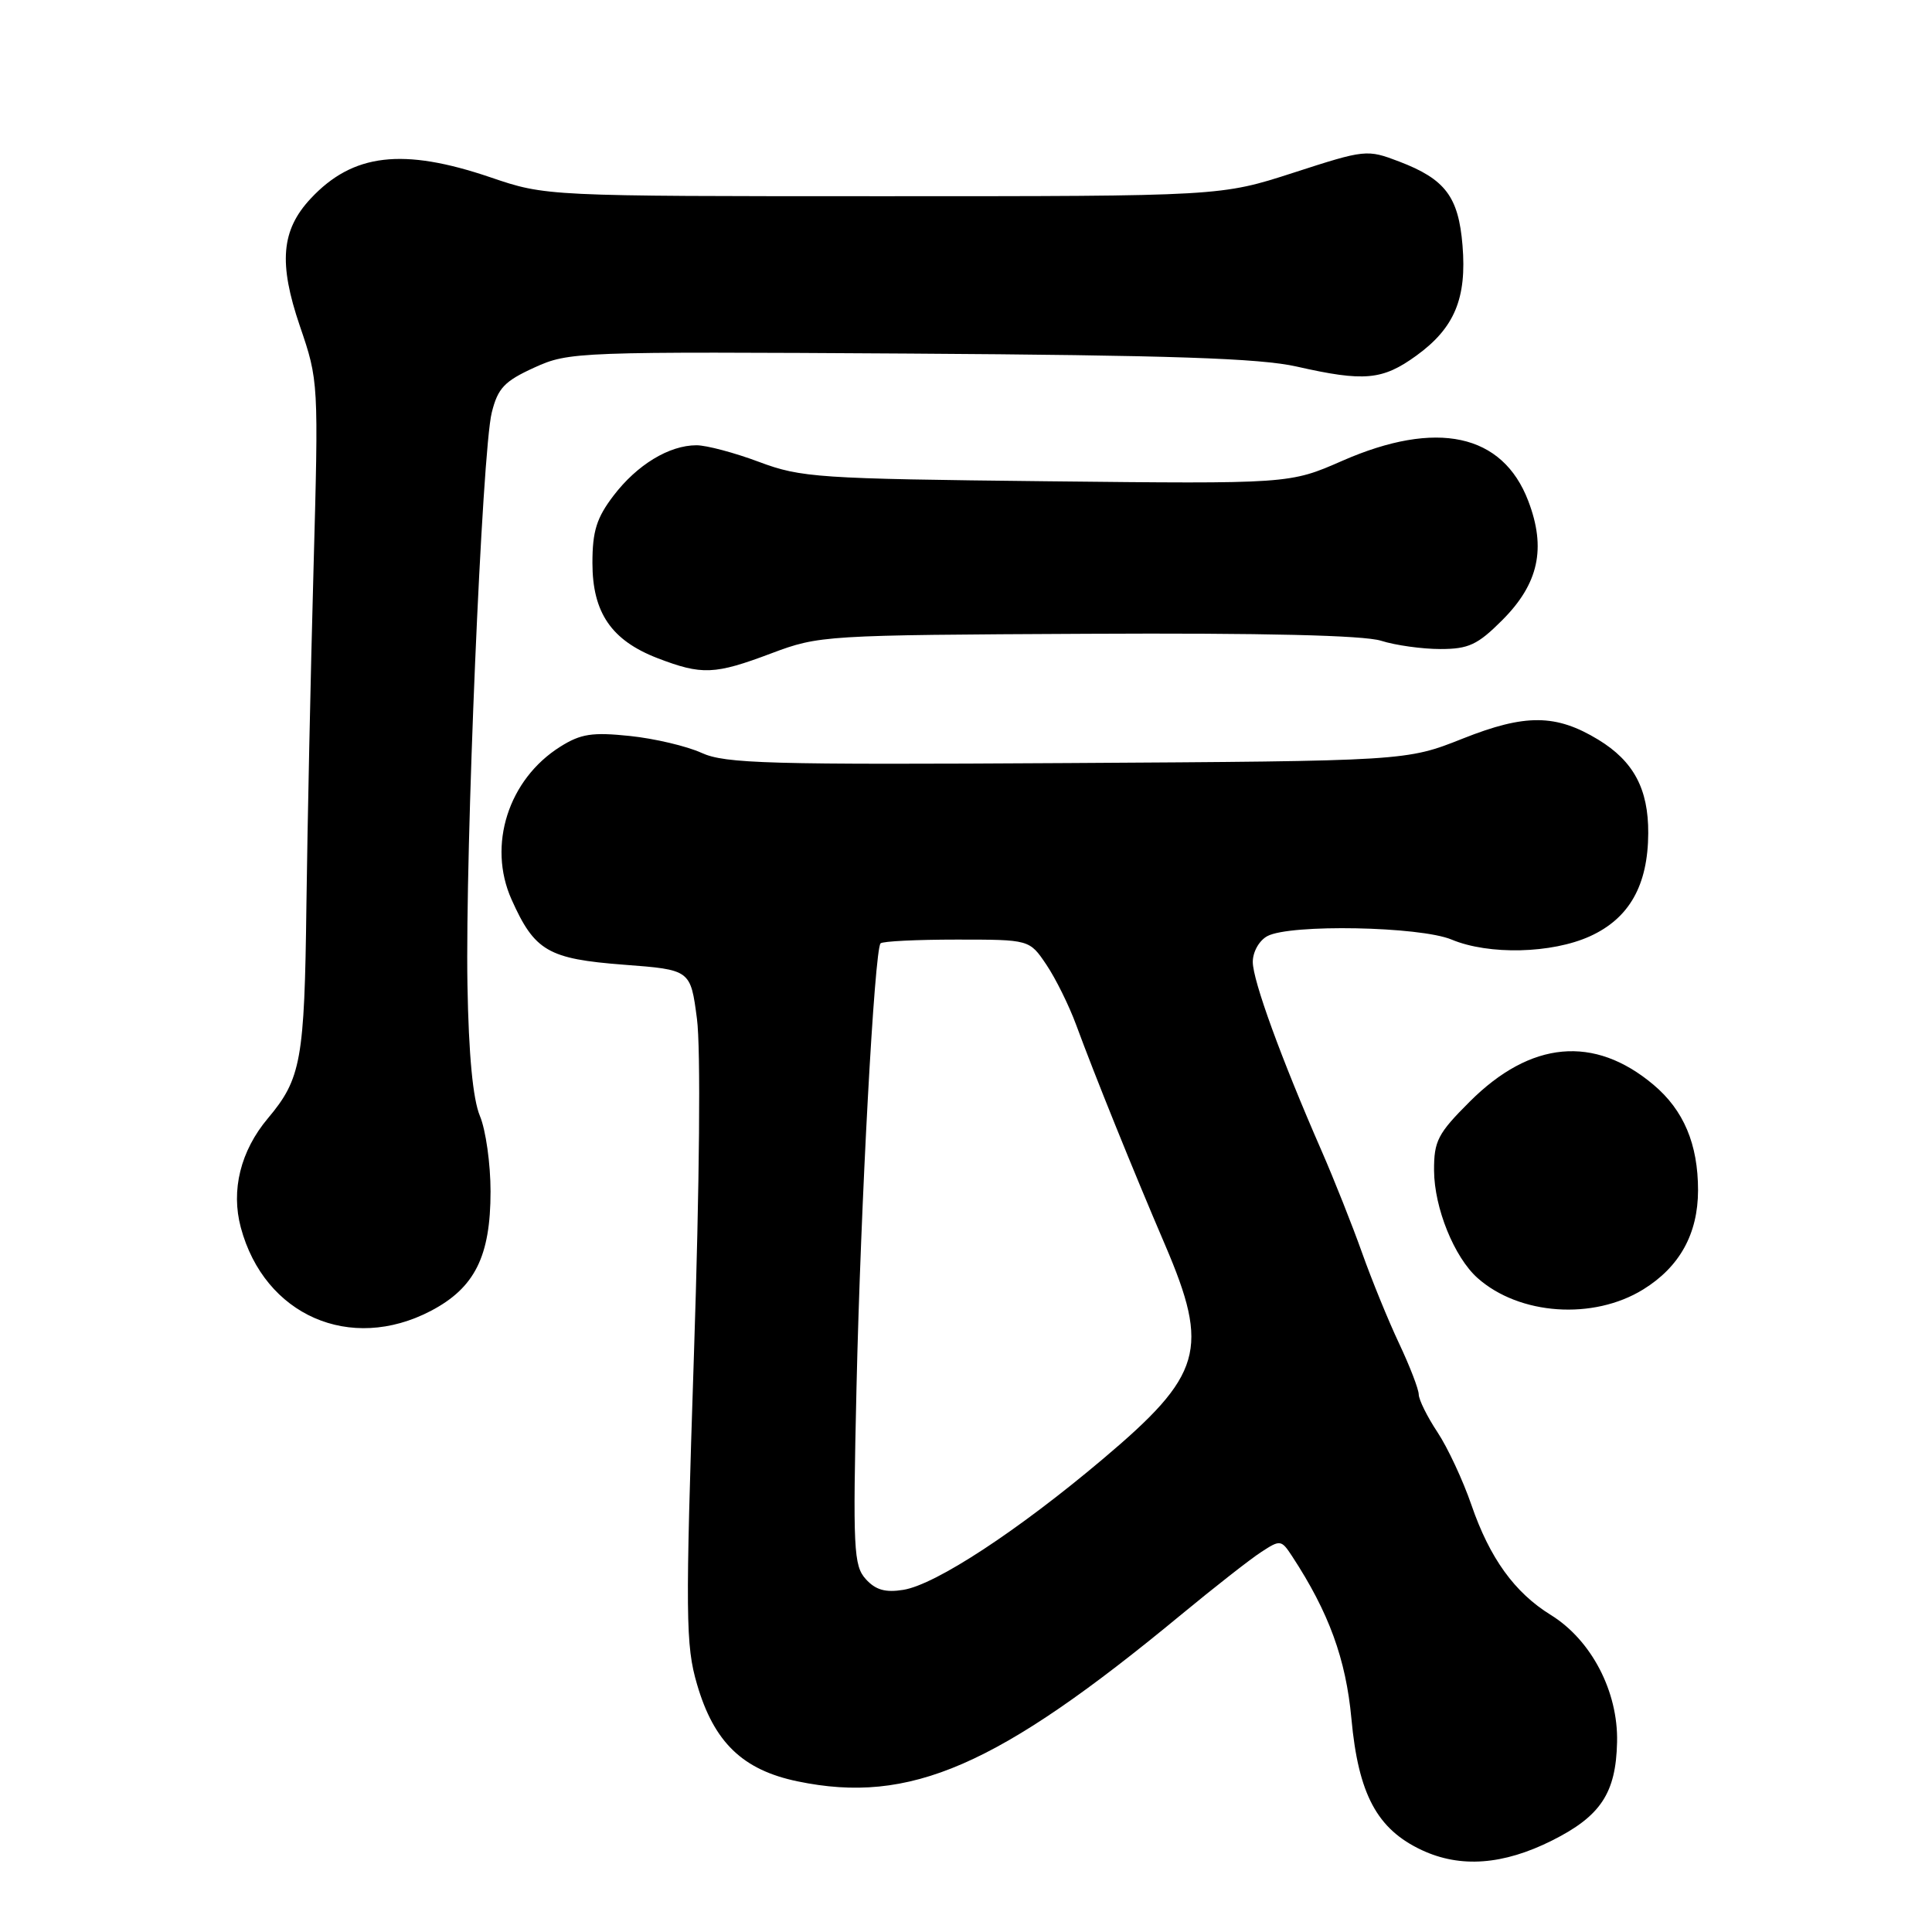 <?xml version="1.0" encoding="UTF-8" standalone="no"?>
<!DOCTYPE svg PUBLIC "-//W3C//DTD SVG 1.1//EN" "http://www.w3.org/Graphics/SVG/1.1/DTD/svg11.dtd" >
<svg xmlns="http://www.w3.org/2000/svg" xmlns:xlink="http://www.w3.org/1999/xlink" version="1.1" viewBox="0 0 256 256">
 <g >
 <path fill="currentColor"
d=" M 205.65 243.88 C 212.10 240.65 214.12 237.60 214.27 230.85 C 214.43 224.15 210.87 217.32 205.49 213.99 C 200.69 211.03 197.39 206.45 194.97 199.41 C 193.85 196.16 191.83 191.82 190.47 189.77 C 189.11 187.72 188.00 185.47 187.99 184.77 C 187.98 184.07 186.81 181.03 185.38 178.00 C 183.95 174.97 181.75 169.57 180.48 166.00 C 179.21 162.43 176.80 156.35 175.12 152.50 C 169.76 140.25 166.00 129.92 166.00 127.46 C 166.00 126.12 166.85 124.62 167.93 124.04 C 170.95 122.42 188.15 122.75 192.35 124.50 C 197.28 126.56 205.61 126.36 210.68 124.06 C 215.89 121.69 218.37 117.31 218.40 110.40 C 218.43 104.54 216.46 100.86 211.78 98.01 C 206.18 94.61 202.12 94.57 193.84 97.86 C 186.34 100.84 186.34 100.84 141.42 101.11 C 101.80 101.35 96.08 101.19 92.96 99.76 C 91.01 98.87 86.73 97.86 83.46 97.52 C 78.48 97.00 76.96 97.23 74.24 98.94 C 67.36 103.26 64.57 112.00 67.78 119.18 C 70.84 126.03 72.63 127.06 82.66 127.83 C 91.50 128.50 91.50 128.50 92.35 135.00 C 92.86 138.88 92.70 156.84 91.95 179.50 C 90.81 214.24 90.84 217.99 92.36 223.18 C 94.60 230.86 98.40 234.53 105.69 236.04 C 120.56 239.13 132.14 234.10 156.50 213.96 C 160.90 210.33 165.68 206.58 167.12 205.65 C 169.64 204.00 169.78 204.02 171.22 206.22 C 176.08 213.64 178.34 219.83 179.07 227.74 C 179.99 237.75 182.47 242.38 188.40 245.15 C 193.51 247.54 199.18 247.12 205.65 243.88 Z  M 57.09 173.70 C 62.91 170.65 65.00 166.48 65.00 157.87 C 65.00 154.23 64.37 149.73 63.59 147.87 C 62.66 145.64 62.10 139.76 61.94 130.50 C 61.63 112.78 63.88 59.75 65.16 54.67 C 65.97 51.42 66.84 50.51 70.81 48.70 C 75.41 46.61 76.40 46.58 120.50 46.85 C 155.09 47.07 166.96 47.47 171.81 48.57 C 180.77 50.60 183.18 50.38 187.68 47.12 C 192.73 43.46 194.37 39.53 193.79 32.51 C 193.26 26.06 191.50 23.74 185.41 21.41 C 181.13 19.78 180.92 19.80 171.41 22.88 C 161.76 26.00 161.76 26.00 117.06 26.00 C 72.35 26.00 72.35 26.00 65.00 23.50 C 53.38 19.55 46.75 20.33 41.17 26.31 C 37.26 30.49 36.89 34.86 39.73 43.19 C 42.22 50.47 42.22 50.60 41.54 75.50 C 41.16 89.25 40.74 109.28 40.60 120.00 C 40.35 140.46 39.90 142.95 35.50 148.18 C 31.87 152.50 30.58 157.71 31.91 162.66 C 35.04 174.30 46.41 179.28 57.09 173.70 Z  M 217.73 170.86 C 222.57 167.87 224.99 163.48 225.00 157.72 C 225.00 151.60 223.10 147.10 219.09 143.73 C 211.24 137.13 202.83 137.90 194.75 145.97 C 190.51 150.20 190.00 151.19 190.02 155.11 C 190.05 160.06 192.69 166.59 195.79 169.35 C 201.33 174.27 211.12 174.94 217.73 170.86 Z  M 102.21 86.57 C 108.55 84.19 109.22 84.15 144.08 83.98 C 167.49 83.86 180.68 84.18 182.99 84.90 C 184.91 85.51 188.46 86.00 190.86 86.00 C 194.59 86.00 195.79 85.44 199.03 82.20 C 203.88 77.36 204.91 72.66 202.50 66.37 C 199.10 57.46 190.36 55.58 177.86 61.06 C 170.88 64.12 170.88 64.12 138.69 63.77 C 108.41 63.44 106.15 63.29 100.59 61.21 C 97.34 59.99 93.61 59.00 92.29 59.00 C 88.67 59.00 84.42 61.58 81.30 65.67 C 79.05 68.62 78.50 70.38 78.50 74.60 C 78.50 81.17 81.01 84.84 87.10 87.20 C 93.01 89.47 94.68 89.41 102.21 86.57 Z  M 114.72 209.24 C 113.11 207.46 113.00 205.28 113.49 183.90 C 114.05 159.37 115.87 125.85 116.68 125.00 C 116.95 124.72 121.49 124.50 126.78 124.50 C 136.41 124.50 136.41 124.50 138.64 127.81 C 139.87 129.63 141.65 133.23 142.60 135.81 C 145.03 142.42 150.12 155.03 154.38 164.96 C 160.32 178.84 159.34 182.19 146.12 193.34 C 134.88 202.83 124.00 209.96 119.71 210.66 C 117.32 211.05 116.02 210.68 114.72 209.24 Z "/>
</g>
</svg>